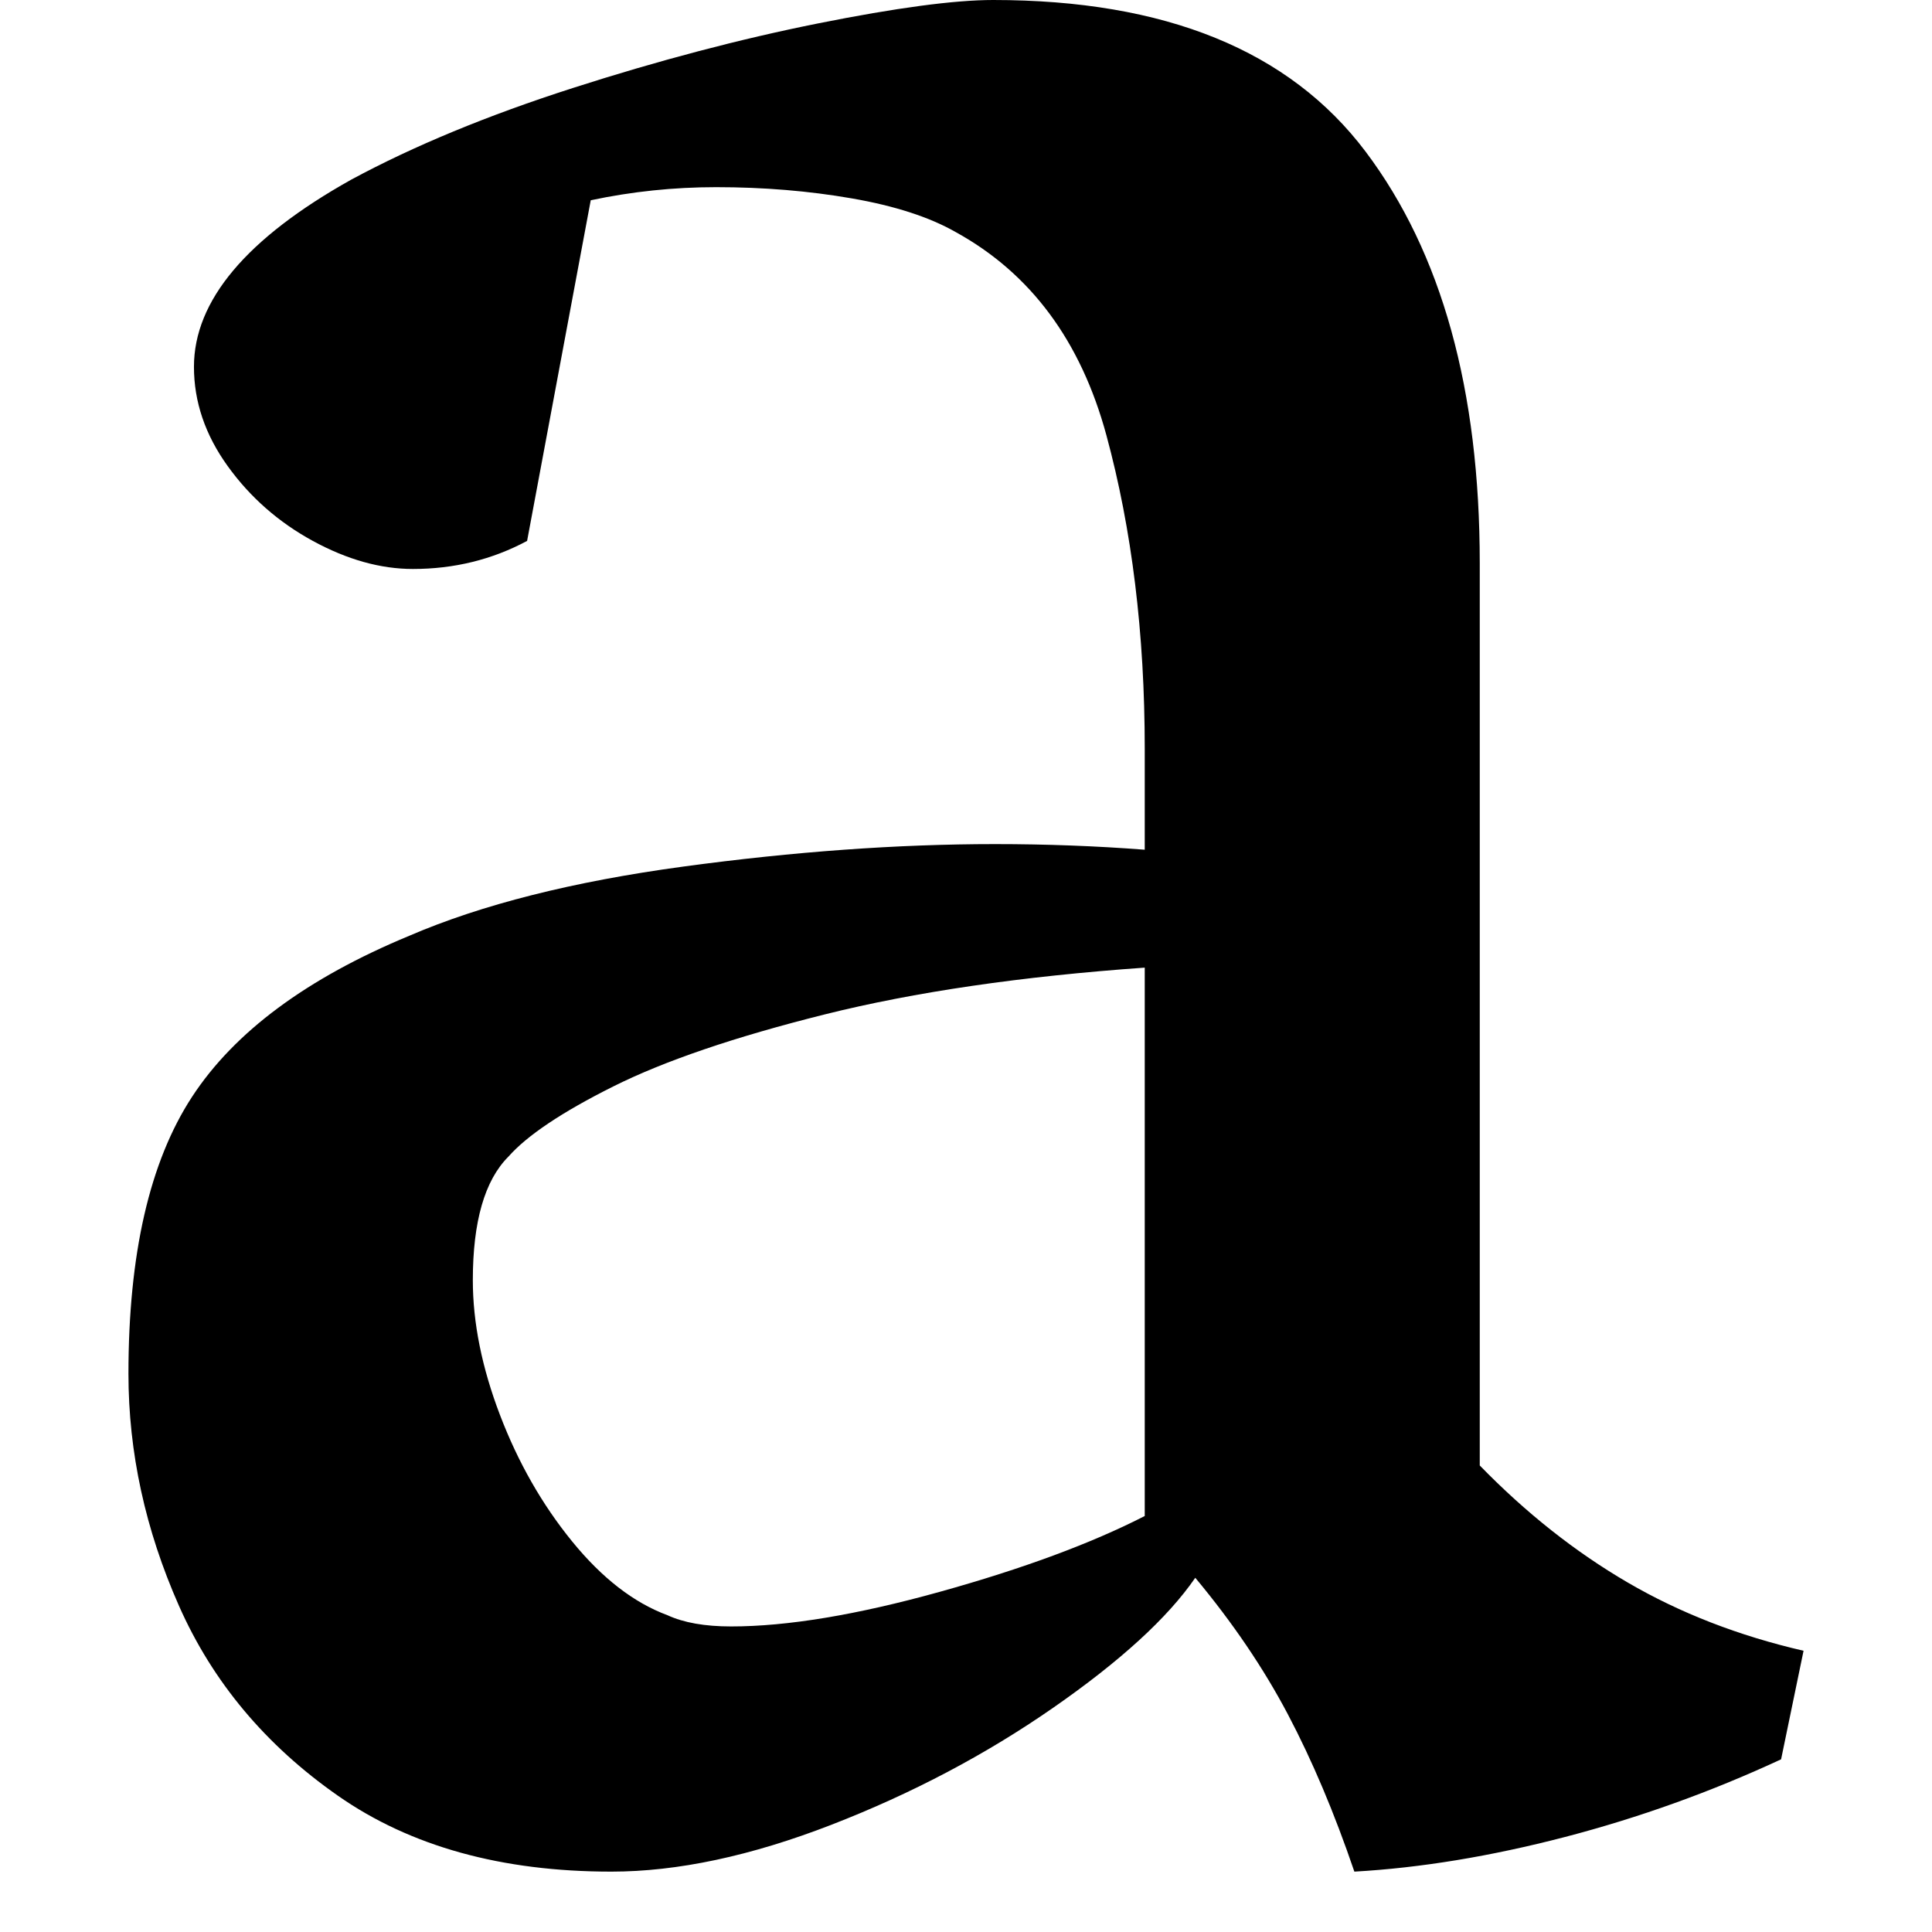 <svg height="512" width="512" xmlns="http://www.w3.org/2000/svg">
<style>
path { fill: black; fill-rule: nonzero; }
</style>
<g transform="translate(8) scale(0.496) translate(-15.5, 975) scale(1, -1)">
<path d="M68,241 q0,96,34,148 q34,52,116,86 q58,25,146.5,37 q88.5,12,166.5,12 q41,0,80,-3 l0,54 q0,92,-20.5,167.5 q-20.5,75.5,-80.5,108.5 q-21,12,-55.5,18 q-34.5,6,-72.5,6 q-34,0,-67,-7 l-34,-182 q-28,-15,-61,-15 q-26,0,-53.5,15 q-27.5,15,-45.5,40 q-18,25,-18,53 q0,53,84,100 q50,27,118.5,49 q68.5,22,131,34.5 q62.5,12.5,93.5,12.5 q138,0,199,-81 q61,-81,61,-220 l0,-482 q37,-38,79,-62.5 q42,-24.5,94,-36.5 l-12,-58 q-56,-26,-115.5,-41.5 q-59.5,-15.5,-112.5,-18.5 q-16,47,-35.5,84 q-19.5,37,-49.5,73 q-22,-32,-76,-69.5 q-54,-37.5,-118.5,-62.5 q-64.5,-25,-117.5,-25 q-88,0,-146,40.5 q-58,40.5,-85,101.5 q-27,61,-27,124 z M356,112 q13,-6,34,-6 q45,0,111.5,18.5 q66.5,18.5,109.5,40.5 l0,293 q-99,-7,-171,-25 q-72,-18,-113,-38.5 q-41,-20.5,-56,-37.5 q-19,-19,-19,-66 q0,-34,14.5,-72 q14.5,-38,38.5,-67.5 q24,-29.5,51,-39.5 z"/>
</g>
</svg>